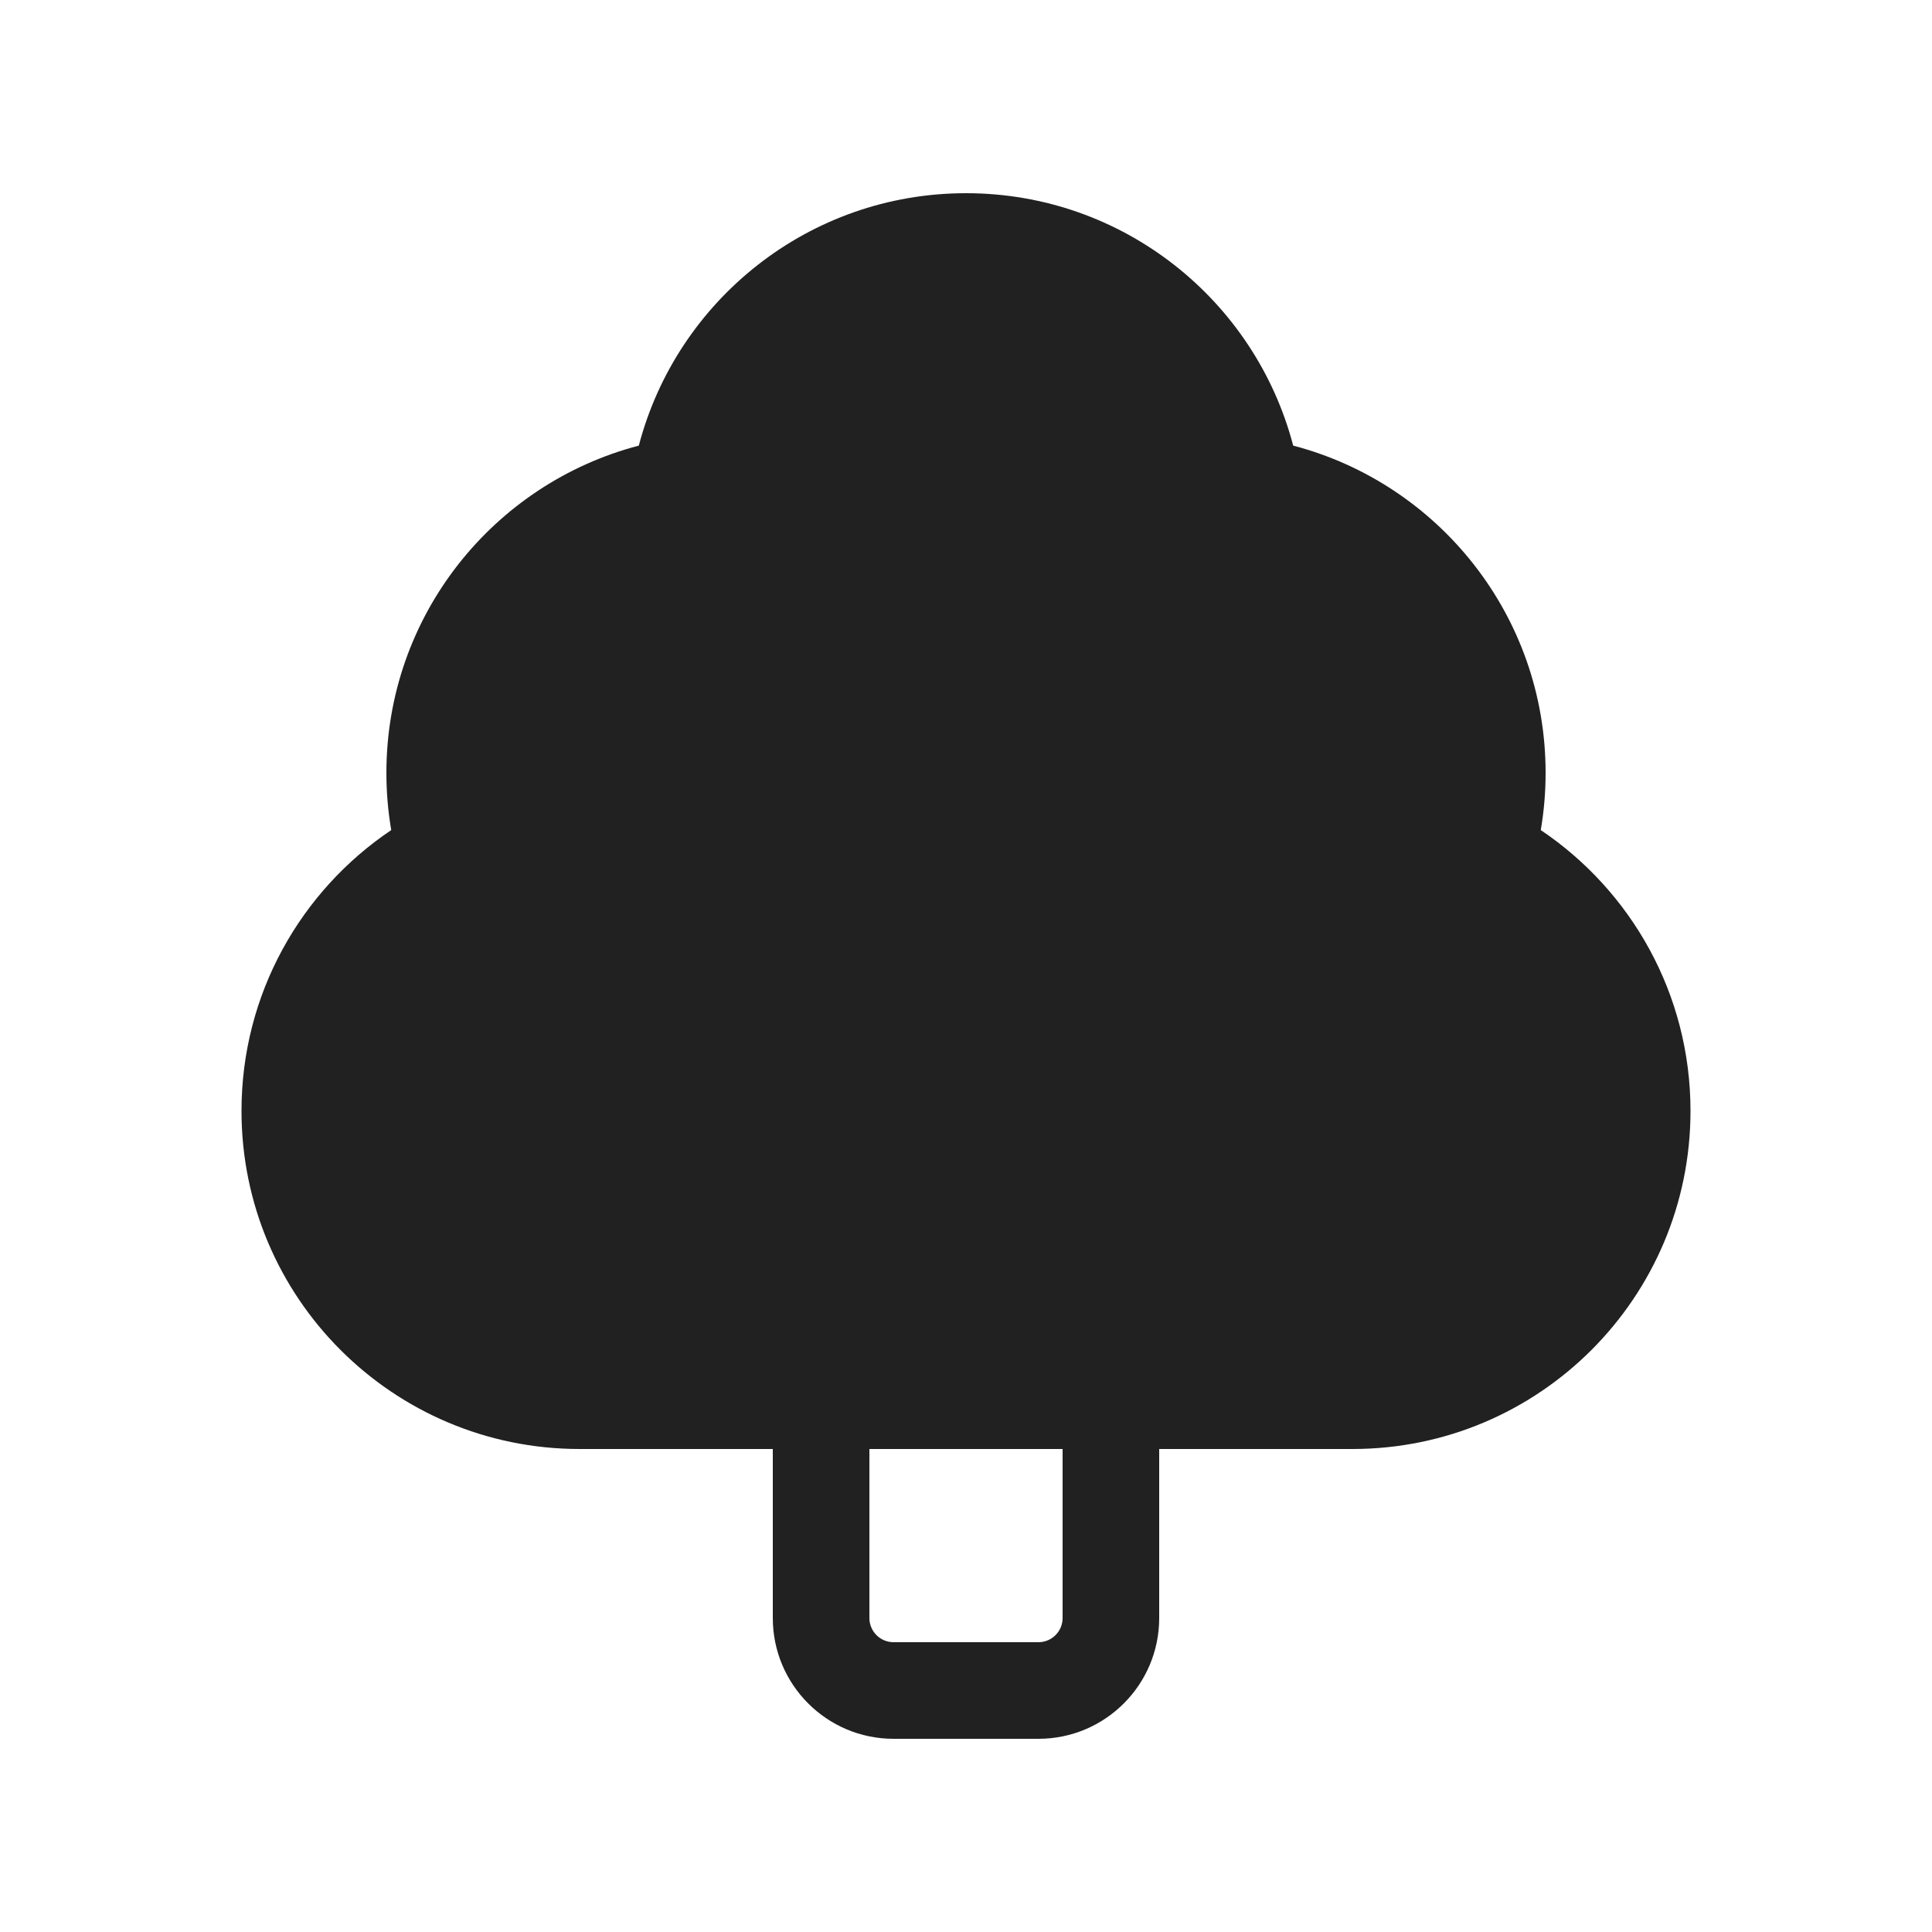 <svg width="20" height="20" viewBox="0 0 20 20" fill="none" xmlns="http://www.w3.org/2000/svg">
<path d="M10 2C8.373 2 7.006 3.11 6.613 4.613C5.11 5.006 4 6.373 4 8C4 8.202 4.017 8.4 4.05 8.593C3.116 9.221 2.5 10.288 2.5 11.5C2.5 13.433 4.067 15 6 15H8V16.75C8 17.44 8.56 18 9.25 18H10.75C11.44 18 12 17.44 12 16.75V15H14C15.933 15 17.5 13.433 17.5 11.5C17.5 10.288 16.884 9.221 15.95 8.593C15.983 8.4 16 8.202 16 8C16 6.373 14.89 5.006 13.387 4.613C12.994 3.11 11.627 2 10 2ZM9 15H11V16.75C11 16.888 10.888 17 10.75 17H9.25C9.112 17 9 16.888 9 16.75V15Z" fill="#212121"/>
</svg>
